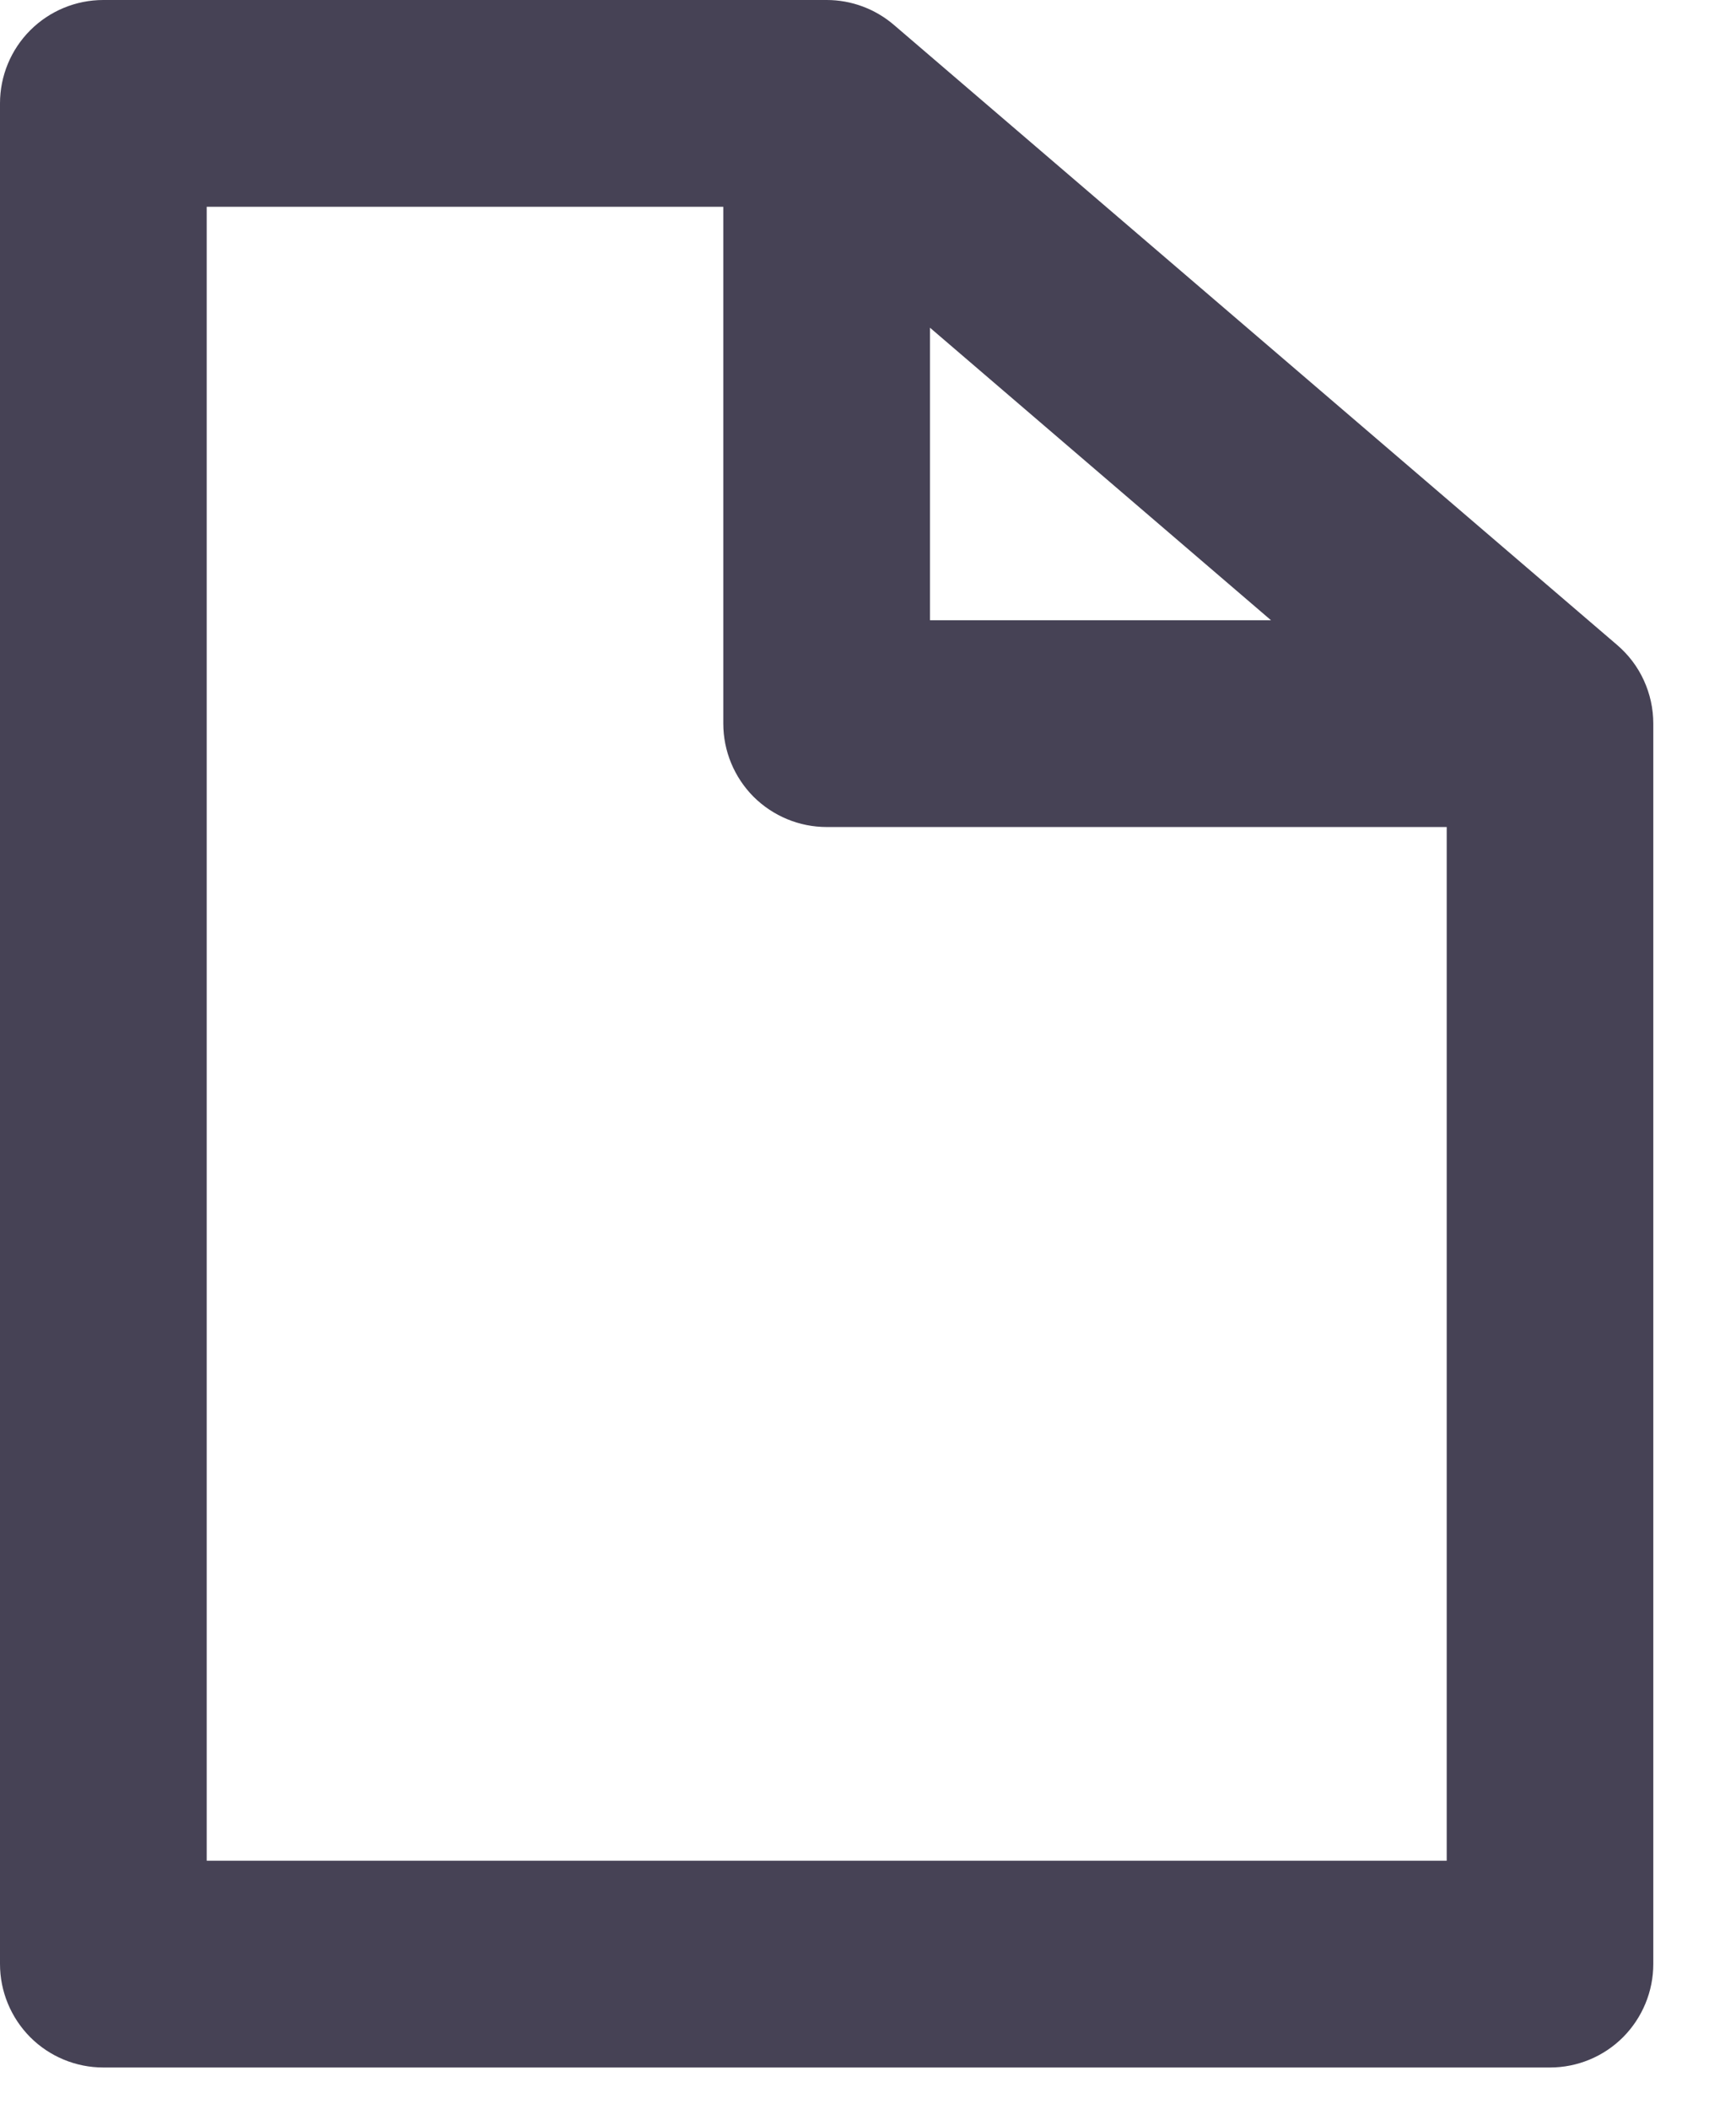 <svg width="14" height="17" viewBox="0 0 14 17" fill="none" xmlns="http://www.w3.org/2000/svg">
<path d="M7.208 0.2C7.057 0.071 6.865 -1.52762e-05 6.667 2.46792e-09H0.833C0.612 2.46792e-09 0.4 0.088 0.244 0.244C0.088 0.4 0 0.612 0 0.833V15.833C0 16.054 0.088 16.266 0.244 16.423C0.4 16.579 0.612 16.667 0.833 16.667H12.5C12.721 16.667 12.933 16.579 13.089 16.423C13.245 16.266 13.333 16.054 13.333 15.833V5.833C13.333 5.713 13.307 5.594 13.257 5.485C13.207 5.375 13.133 5.278 13.042 5.2L7.208 0.2ZM7.5 2.642L10.25 5H7.5V2.642ZM11.667 15H1.667V1.667H5.833V5.833C5.833 6.054 5.921 6.266 6.077 6.423C6.234 6.579 6.446 6.667 6.667 6.667H11.667V15Z" fill="#464255"/>
</svg>

